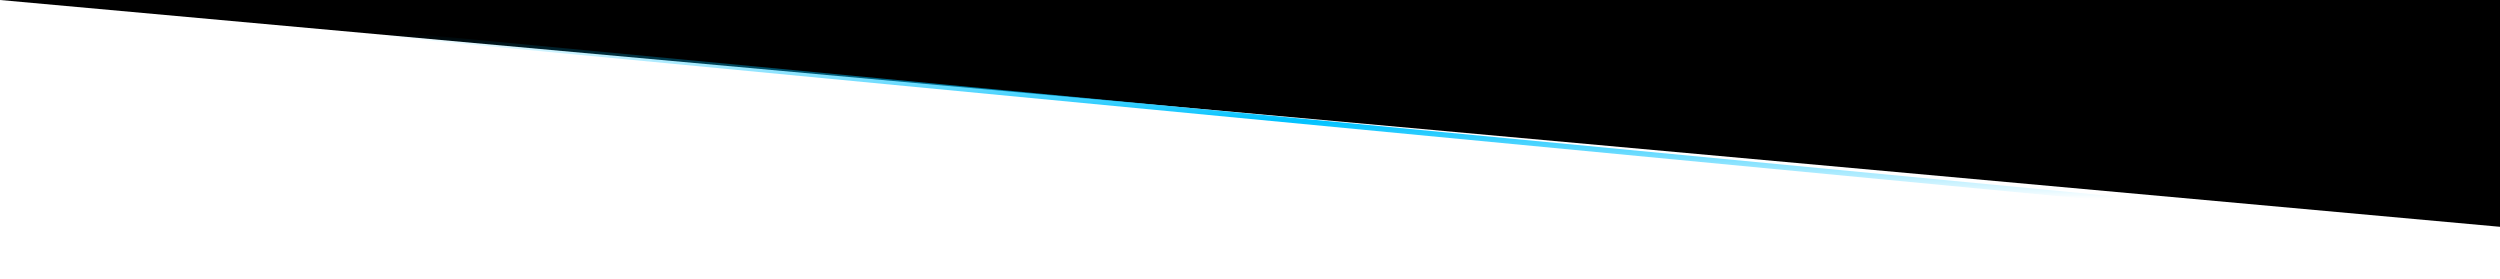 <svg width="1918" height="214" viewBox="0 0 1918 214" fill="none" xmlns="http://www.w3.org/2000/svg">
<path d="M1918 174V0H0L1918 174Z" fill="black"/>
<path d="M297 26L1621 152.5" stroke="url(#paint0_linear_1305_13969)" stroke-width="4"/>
<defs>
<linearGradient id="paint0_linear_1305_13969" x1="959" y1="26" x2="959" y2="152.5" gradientUnits="userSpaceOnUse">
<stop stop-color="#00C2FF" stop-opacity="0"/>
<stop offset="0.53" stop-color="#00C2FF"/>
<stop offset="1" stop-color="#00C2FF" stop-opacity="0"/>
</linearGradient>
</defs>
</svg>
